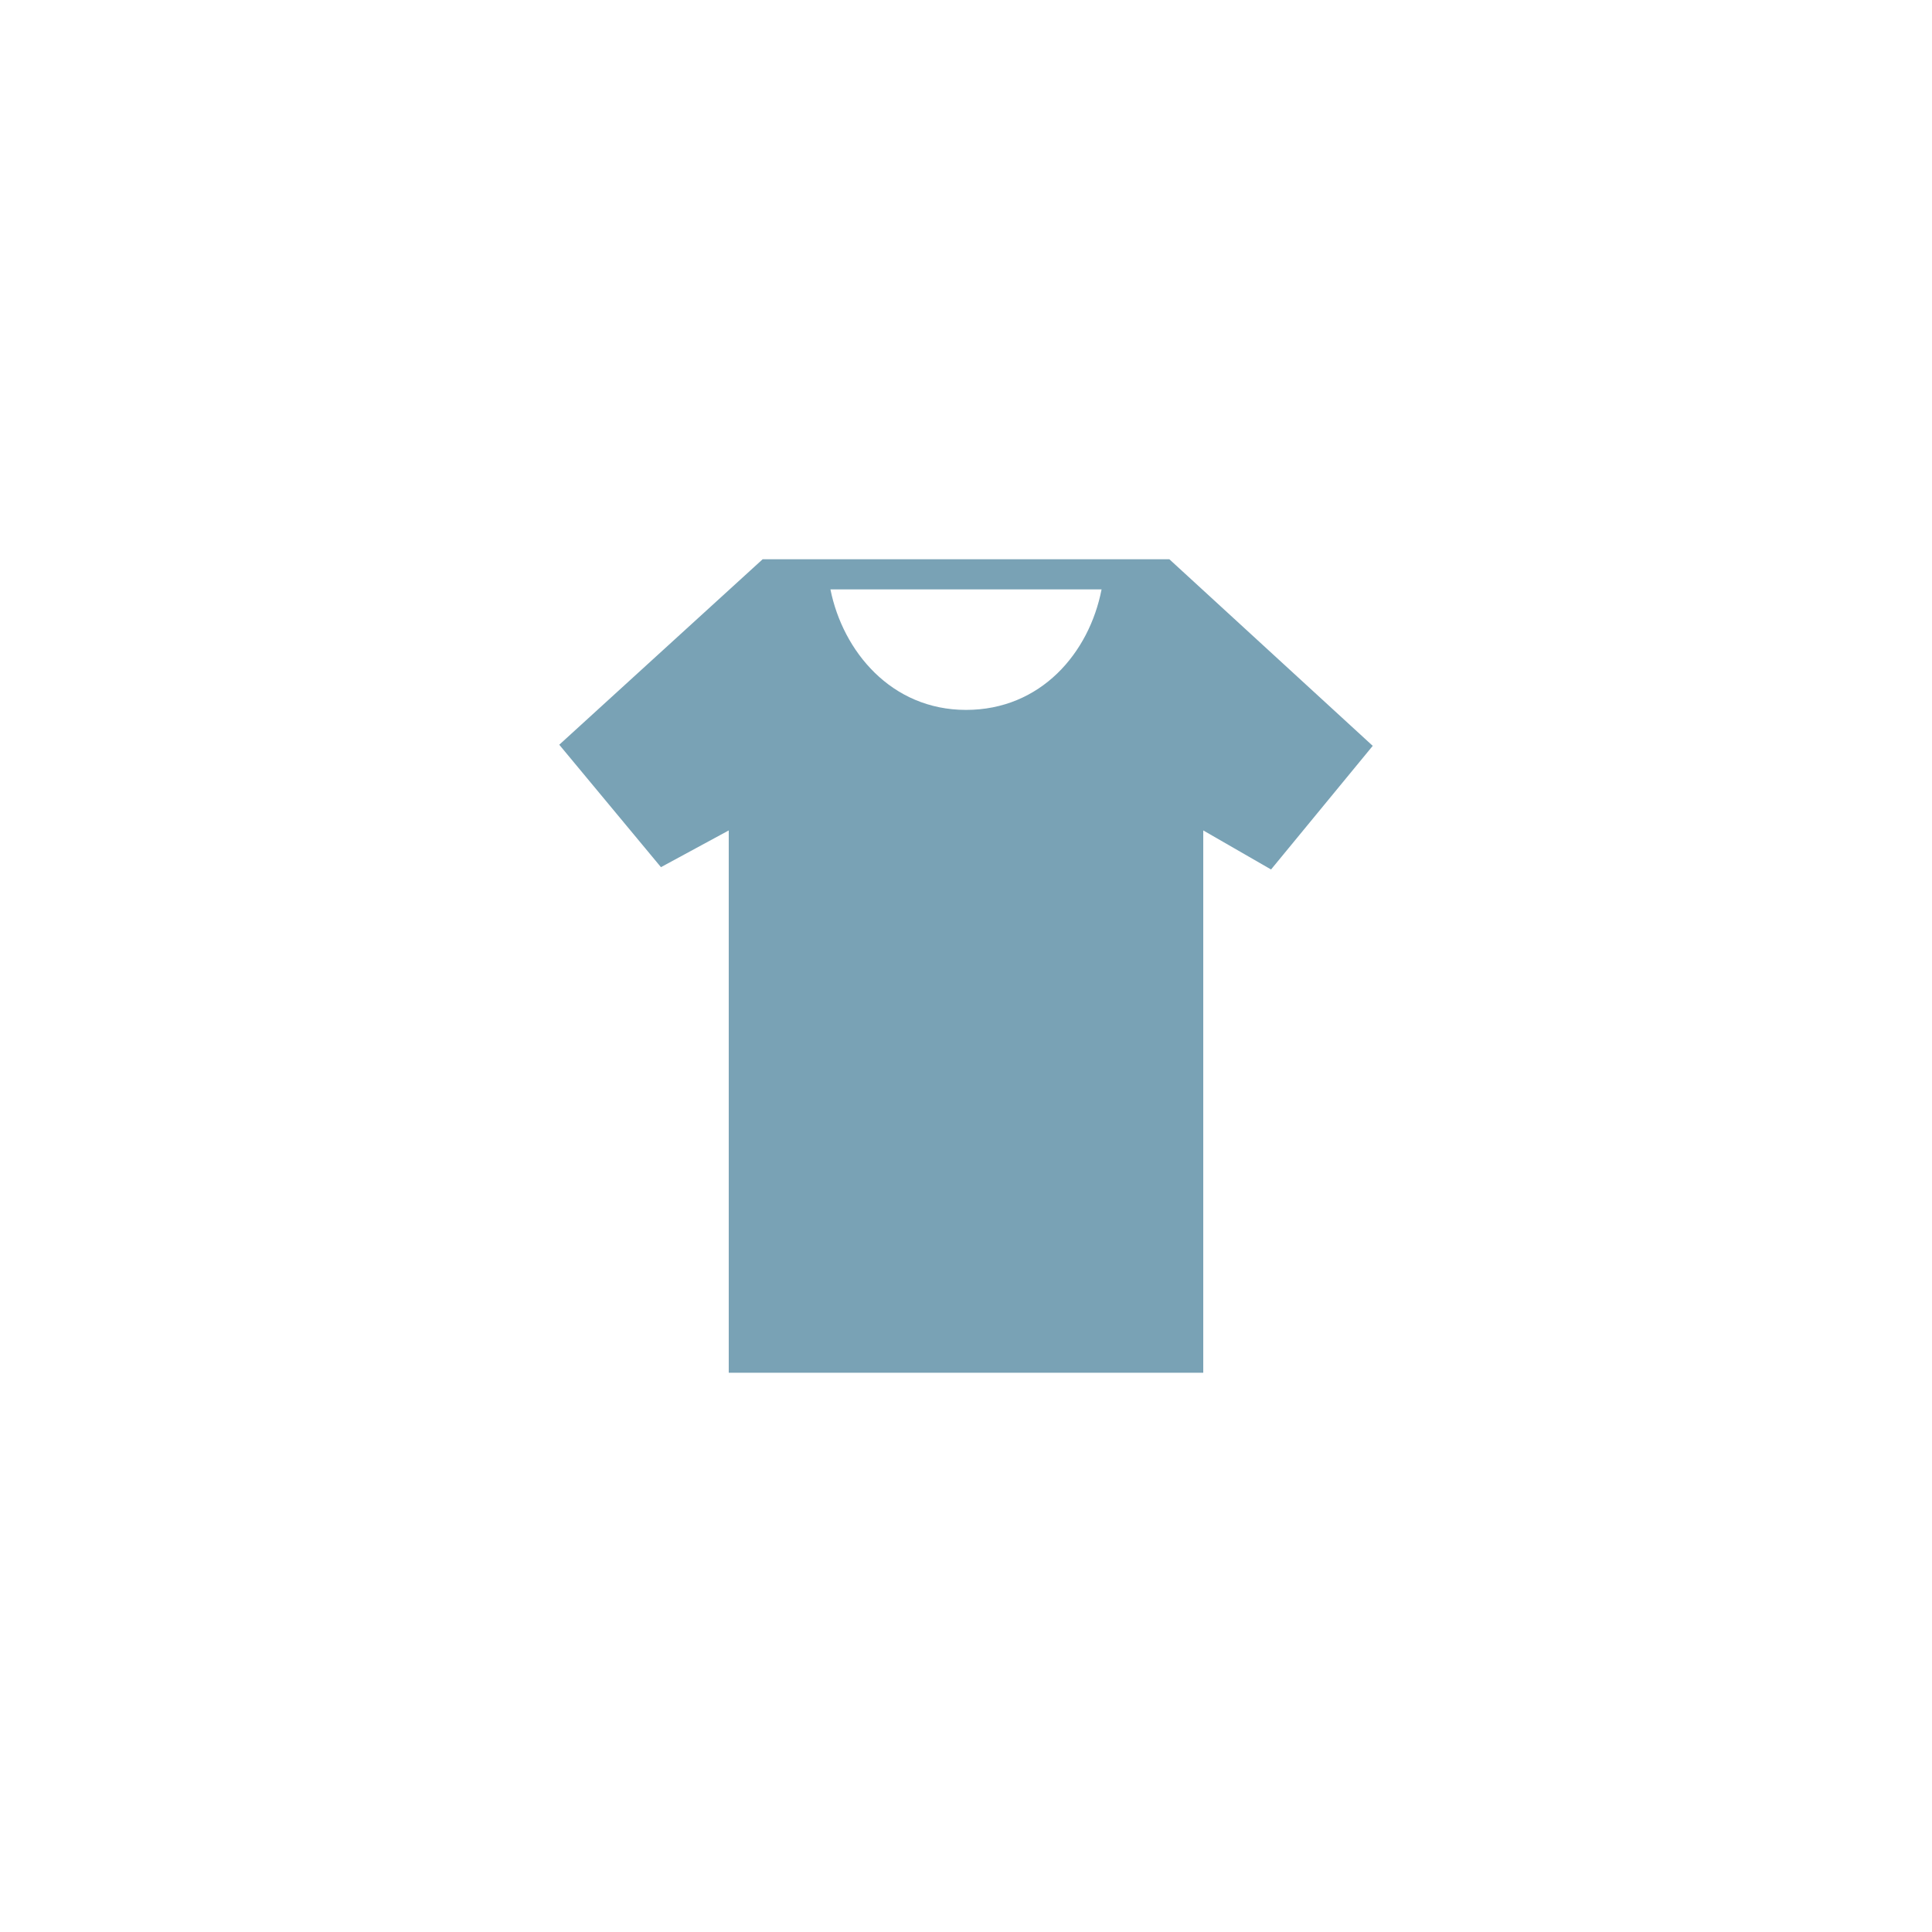 <?xml version="1.0" encoding="UTF-8"?>
<svg width="76px" height="76px" viewBox="0 0 76 76" version="1.1" xmlns="http://www.w3.org/2000/svg" xmlns:xlink="http://www.w3.org/1999/xlink">
    <!-- Generator: Sketch 59 (86127) - https://sketch.com -->
    <title>ic_moda</title>
    <desc>Created with Sketch.</desc>
    <g id="ic_moda" stroke="none" stroke-width="1" fill="none" fill-rule="evenodd">
        <g id="iconmonstr-clothing-2" transform="translate(22, 22)" fill="#79A2B5">
            <path d="M25.333,32 L6.667,32 L6.667,10.667 L4,12.112 L0,7.296 L8,0 L24,0 L32,7.34 L28,12.203 L25.333,10.667 L25.333,32 Z M10.667,1.185 L21.333,1.185 C20.847,3.686 18.944,5.926 16,5.926 C13.056,5.926 11.153,3.612 10.667,1.185 Z" id="Shape"></path>
        </g>
    </g>
</svg>